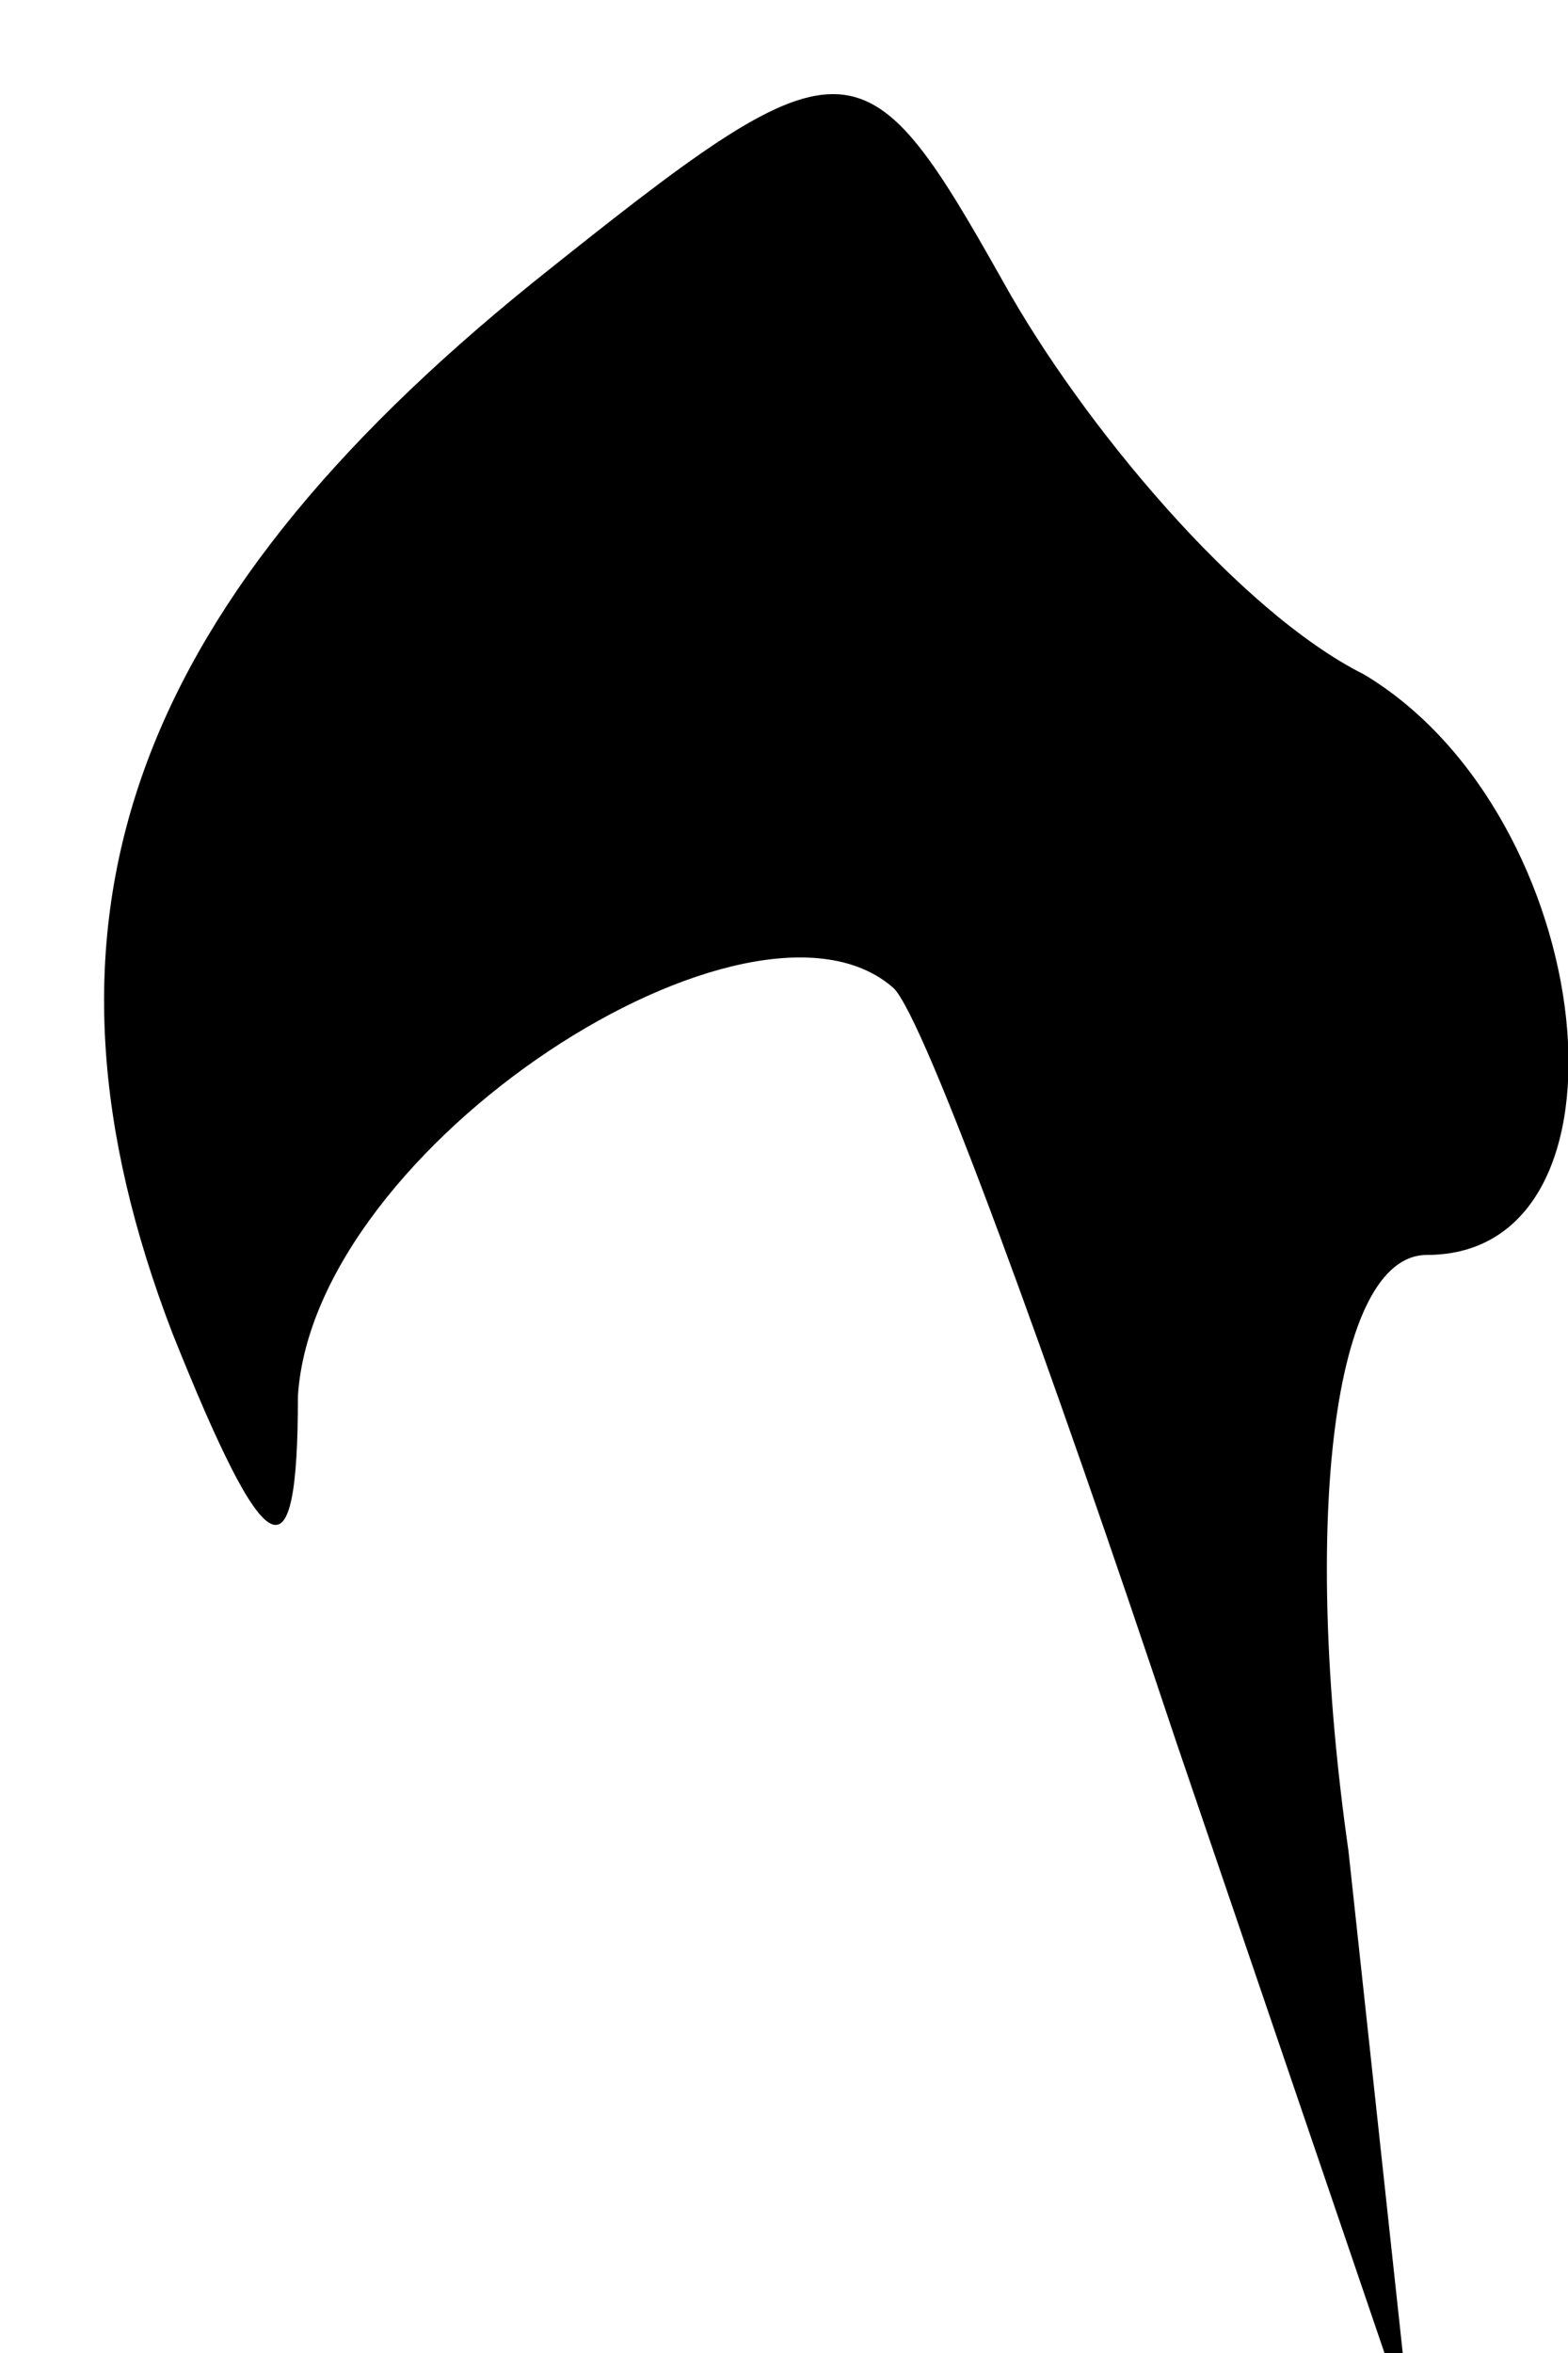 <?xml version="1.0" standalone="no"?>
<!DOCTYPE svg PUBLIC "-//W3C//DTD SVG 20010904//EN"
 "http://www.w3.org/TR/2001/REC-SVG-20010904/DTD/svg10.dtd">
<svg version="1.0" xmlns="http://www.w3.org/2000/svg"
 width="10pt" height="15pt" viewBox="0 0 10 15"
 preserveAspectRatio="xMidYMid meet">
<g transform="translate(0,15) scale(0.1,-0.1)"
fill="#000000" stroke="none">
<path fill="#000000" stroke="none" d="M34 132 c-26 -21 -33 -41 -23 -67 6
-15 8 -16 8 -4 1 16 29 34 38 26 2 -2 10 -24 18 -48 l15 -44 -4 37 c-3 21 -1
38 5 38 14 0 11 28 -4 37 -8 4 -18 16 -23 25 -9 16 -10 16 -30 0z"/>
</g>
</svg>
